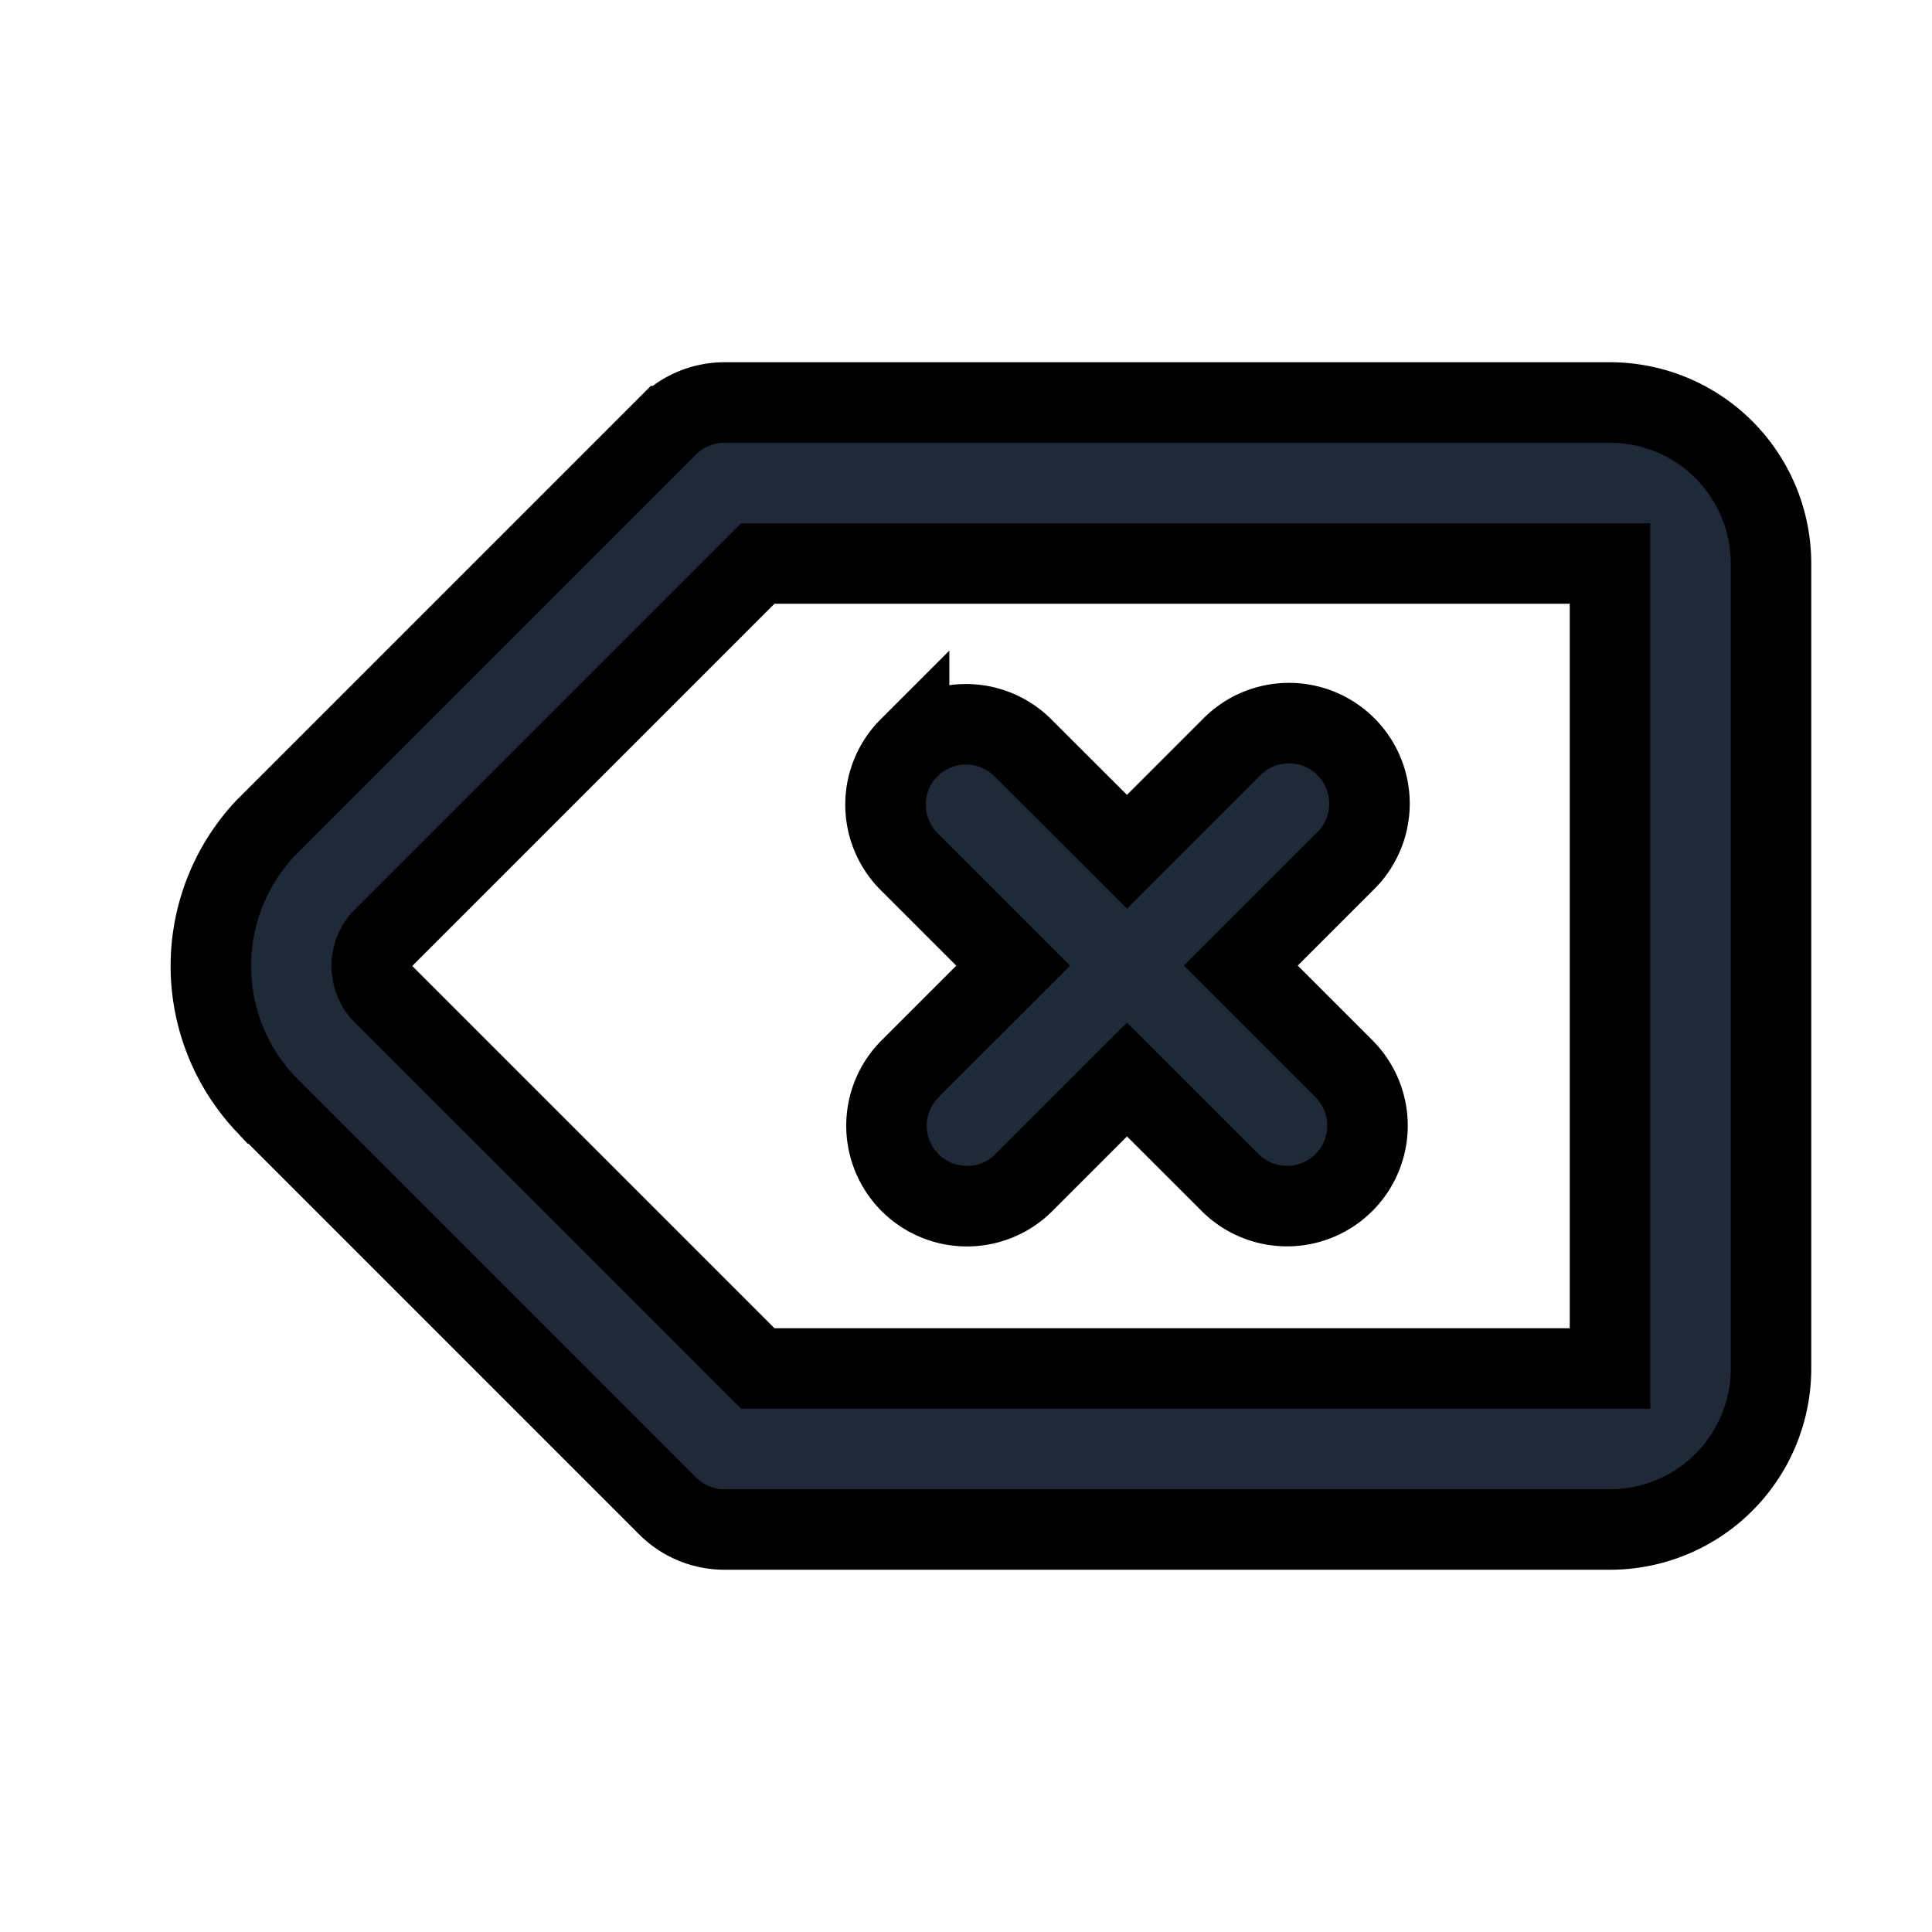 <svg fill="none" stroke="currentColor" viewBox="0 0 24 24">
  <path fill="#1F2937" fill-rule="evenodd" d="M8.293 5.293A1 1 0 0 1 9 5h11a2 2 0 0 1 2 2v10a2 2 0 0 1-2 2H9a1 1 0 0 1-.707-.293l-5-5a2.5 2.5 0 0 1 0-3.414l5-5zM9.414 7l-4.682 4.682a.5.5 0 0 0 0 .636L9.414 17H20V7H9.414z" clip-rule="evenodd"/>
  <path fill="#1F2937" fill-rule="evenodd" d="M11.293 9.29a1 1 0 0 1 1.414 0L14 10.581l1.293-1.293a1 1 0 1 1 1.414 1.414l-1.293 1.293 1.293 1.293a1 1 0 0 1-1.414 1.414L14 13.41l-1.293 1.293a1 1 0 0 1-1.414-1.414l1.293-1.293-1.293-1.293a1 1 0 0 1 0-1.414z" clip-rule="evenodd"/>
</svg>
